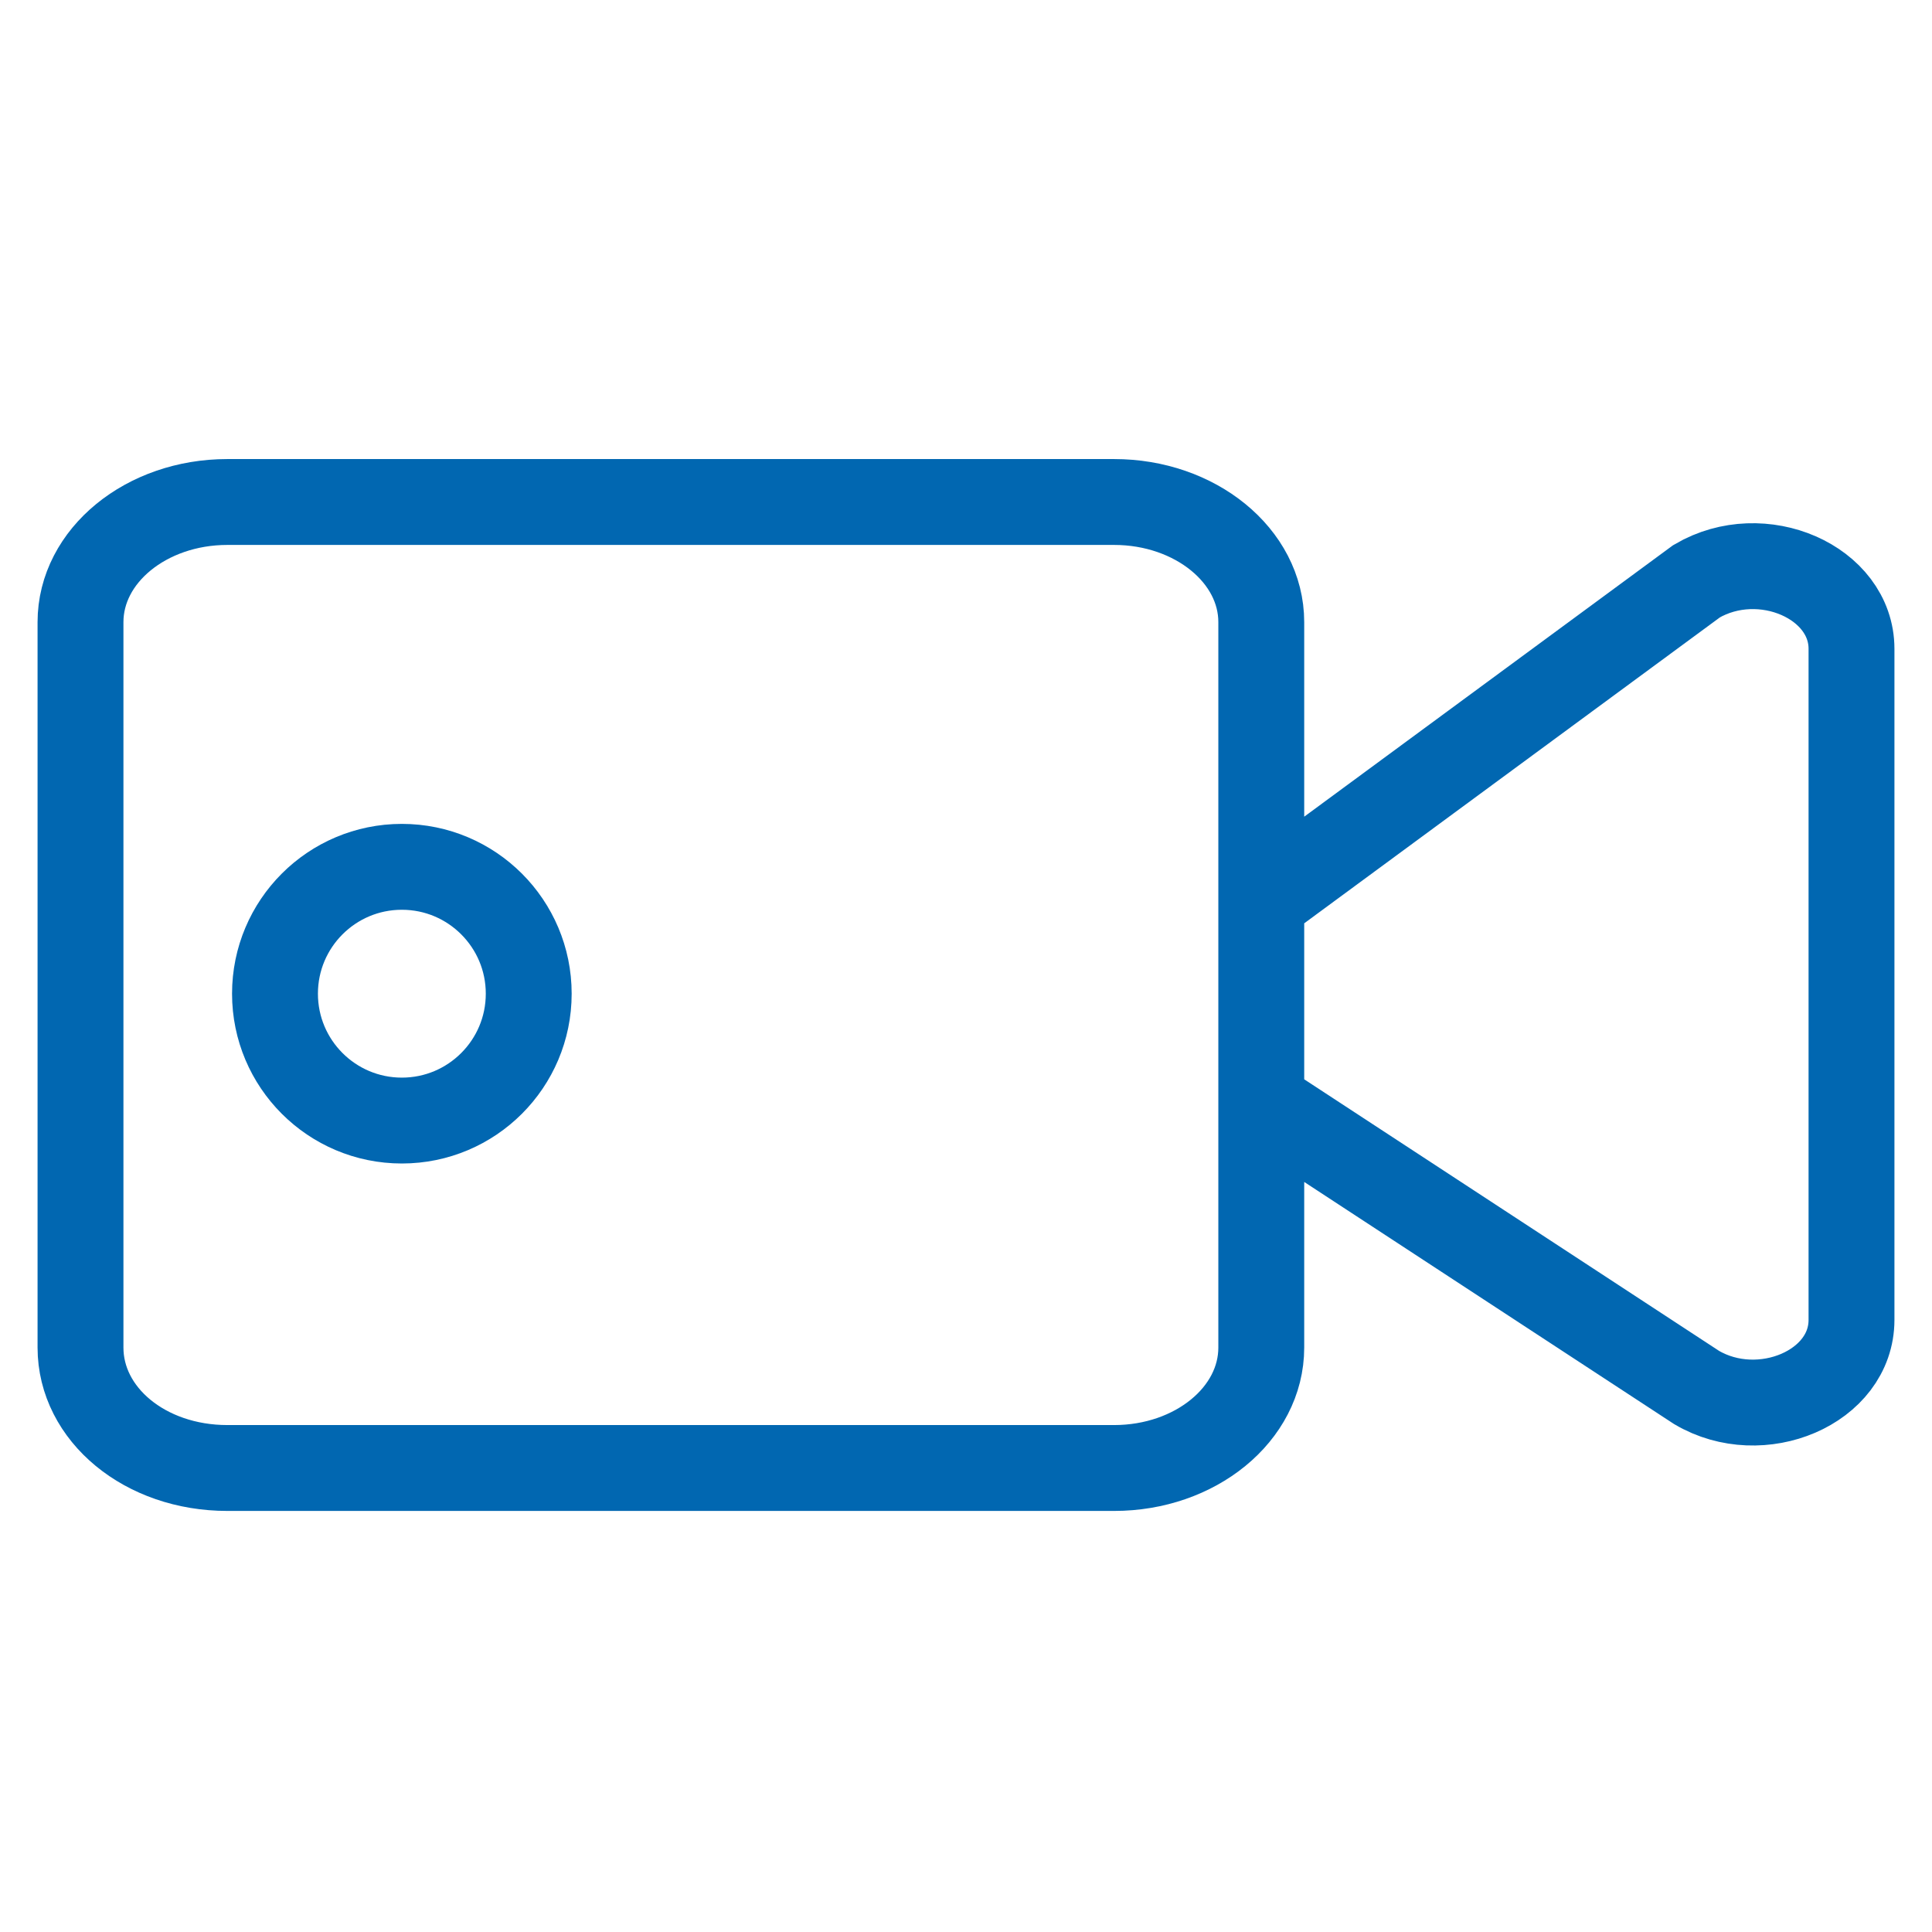 <svg viewBox="0 0 60 60" xmlns="http://www.w3.org/2000/svg" xmlns:xlink="http://www.w3.org/1999/xlink" id="Laag_1" overflow="hidden"><defs></defs><path d="M34.6 15.59 7.06 15.59C4.54 15.59 2.5 17.26 2.5 19.32L2.5 41.85C2.5 43.92 4.5 45.59 7.06 45.59L34.6 45.59C37.12 45.59 39.17 43.92 39.17 41.85L39.17 19.32C39.17 17.26 37.12 15.59 34.6 15.59ZM52.69 18.05 39.17 28 39.17 34.24 52.69 43.09C54.69 44.27 57.5 43.09 57.5 40.99L57.5 20.15C57.5 18.08 54.72 16.86 52.69 18.05Z" stroke="#0167B1" stroke-width="2.667" stroke-miterlimit="10" fill="none"/><circle cx="12.48" cy="30.86" r="3.94" stroke="#0167B1" stroke-width="2.667" stroke-miterlimit="10" fill="none"/></svg>